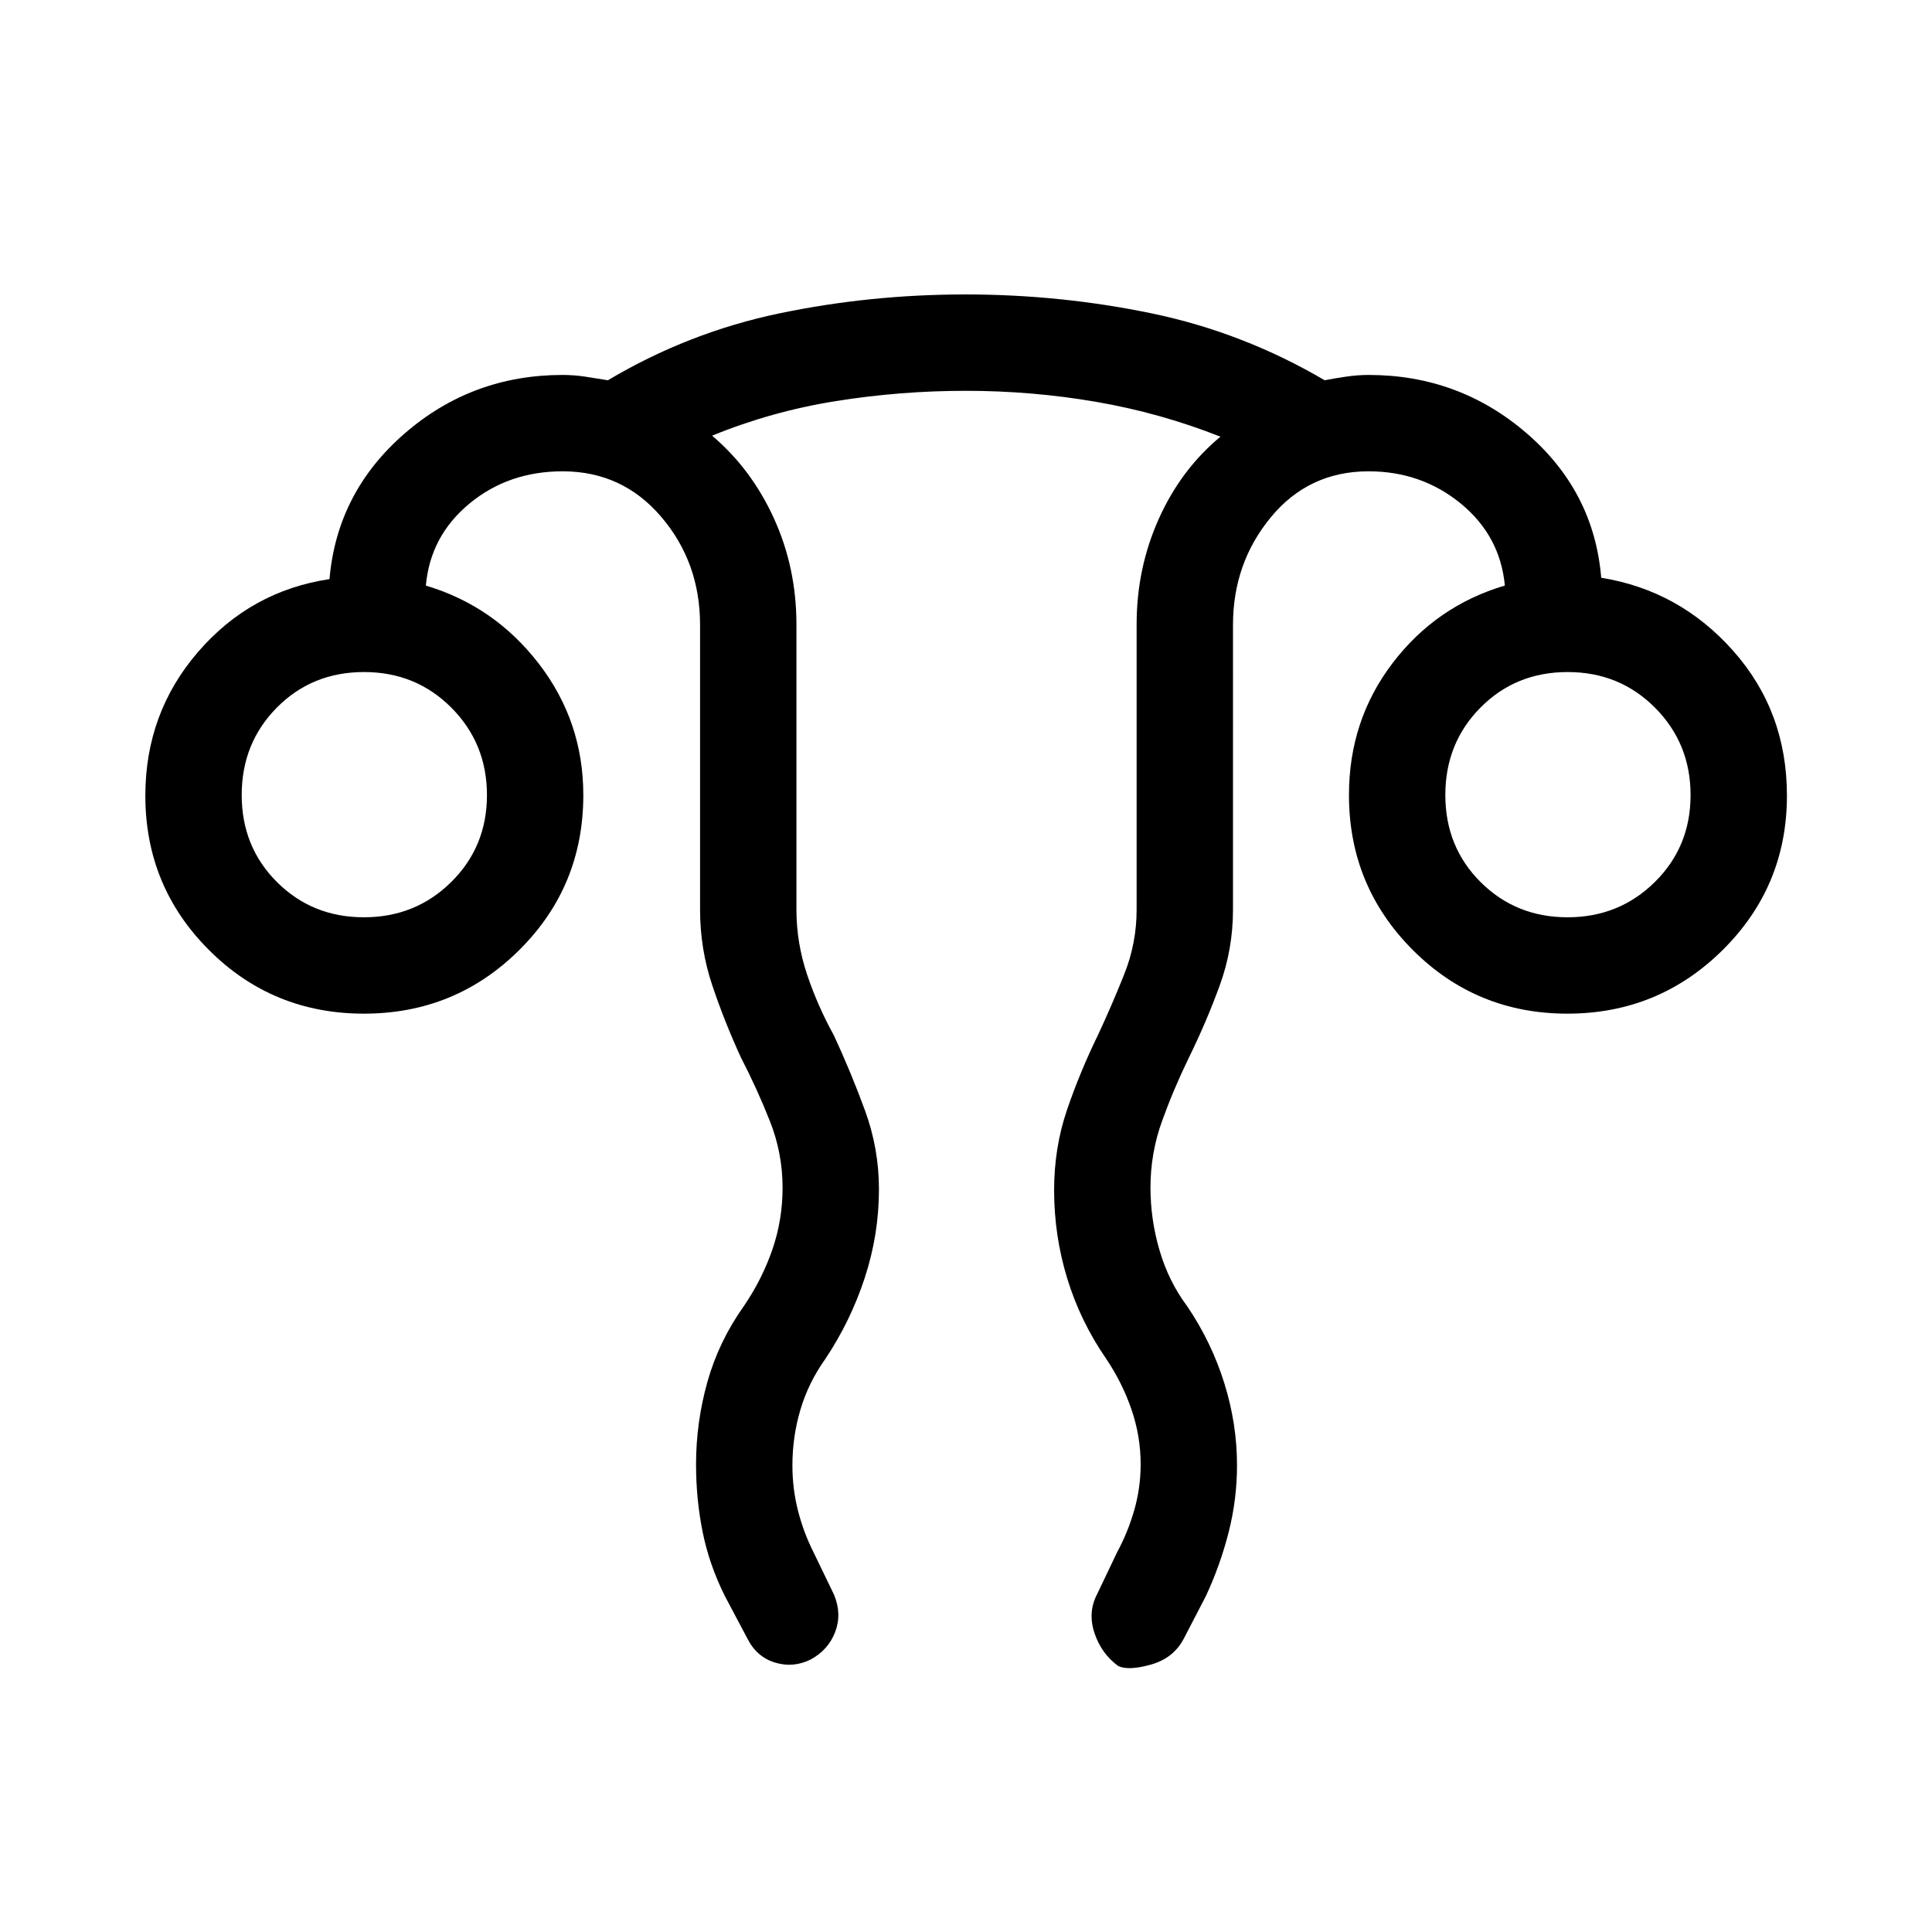 <svg xmlns="http://www.w3.org/2000/svg" height="40" viewBox="0 96 960 960" width="40"><path d="M345.861 823.725q0-21.022 5.672-41.175 5.673-20.152 18.212-37.742 8.974-13.221 14.045-27.923 5.071-14.701 5.071-30.761 0-17.181-6.359-33.195t-14.372-31.532q-8.18-17.82-14.225-35.851-6.044-18.03-6.044-37.546V406.514q0-31.095-19.306-53.708t-48.977-22.613q-26.958 0-46.358 16.07-19.399 16.071-21.617 40.712 34.068 10.15 56.156 38.838 22.088 28.688 22.088 65.251 0 45.397-31.827 77.006-31.828 31.609-77.186 31.609-45.358 0-76.986-31.616-31.628-31.616-31.628-76.672 0-41.092 26.167-71.421 26.167-30.329 65.333-36.213 3.731-43.166 37.277-72.307 33.547-29.14 78.581-29.14 5.709 0 11.365.871 5.655.872 11.107 1.769 40.04-23.794 85.121-33.217 45.081-9.423 92.556-9.423 47.264 0 92.608 9.423t85.883 33.217q4.568-.897 10.437-1.769 5.87-.871 11.408-.871 44.851 0 78.431 28.898 33.579 28.899 37.145 71.882 38.948 6.269 65.615 36.348 26.667 30.079 26.667 71.889 0 45.083-31.92 76.717-31.921 31.635-77.183 31.635-45.263 0-76.893-31.721-31.631-31.722-31.631-76.928 0-37.085 21.667-65.525 21.666-28.441 55.795-38.556-2.347-24.718-21.902-40.737-19.556-16.019-45.791-16.019-29.741 0-48.569 22.803-18.829 22.804-18.829 53.518V548q0 19.611-6.615 37.733-6.616 18.122-15.231 35.664-7.577 15.552-13.365 31.542-5.789 15.991-5.789 33.144 0 15.93 4.551 31.368 4.552 15.437 13.783 27.742 12.012 17.794 18.339 38.057 6.327 20.263 6.327 40.824 0 16.962-4.163 33.3-4.163 16.338-11.273 31.639l-10.923 21.05q-5.111 9.91-16.478 13.077-11.367 3.166-16.303.615-8.333-6.141-11.717-16.402-3.385-10.261 1.372-19.289l9.871-20.692q5.385-9.949 8.558-21.025 3.173-11.077 3.173-22.778 0-13.902-4.551-27.178-4.552-13.276-12.565-25.199-12.833-18.59-19.359-39.903-6.525-21.313-6.525-43.925 0-21.065 6.404-39.862t15.532-37.515q6.897-14.769 12.981-30.086 6.083-15.318 6.083-31.901V406.217q0-27.843 11.012-52.405 11.013-24.561 30.642-40.824-29.973-11.843-61.818-17.319-31.845-5.476-64.619-5.476-32.654 0-64.645 5.109-31.991 5.109-61.508 17.186 19.551 16.577 30.724 41.112 11.174 24.536 11.174 52.64v141.677q0 16.555 5.288 32.308 5.289 15.754 13.276 30.147 8.628 18.604 15.532 37.495 6.904 18.89 6.904 39.095 0 22.436-7.046 43.965-7.045 21.53-19.621 40.362-8.372 11.759-12.352 25.168-3.981 13.408-3.981 27.686 0 11.634 2.782 22.528 2.782 10.894 7.782 20.789l10.128 20.963q3.961 9.564.563 18.478-3.399 8.914-12.084 13.647-8.684 4.348-17.824 1.573-9.141-2.776-13.782-12.058L360.13 888.96q-7.743-15.546-11.006-31.808-3.263-16.261-3.263-33.427ZM180.828 551.796q25.648 0 43.392-17.539 17.744-17.539 17.744-43.186 0-25.648-17.645-43.392-17.644-17.744-43.449-17.744t-43.286 17.645q-17.481 17.644-17.481 43.449t17.539 43.286q17.538 17.481 43.186 17.481Zm598.074 0q25.648 0 43.392-17.539 17.744-17.539 17.744-43.186 0-25.648-17.645-43.392-17.645-17.744-43.449-17.744-25.805 0-43.286 17.645-17.481 17.644-17.481 43.449t17.539 43.286q17.538 17.481 43.186 17.481Zm-.057-60.668Zm-598.074 0Z"/></svg>